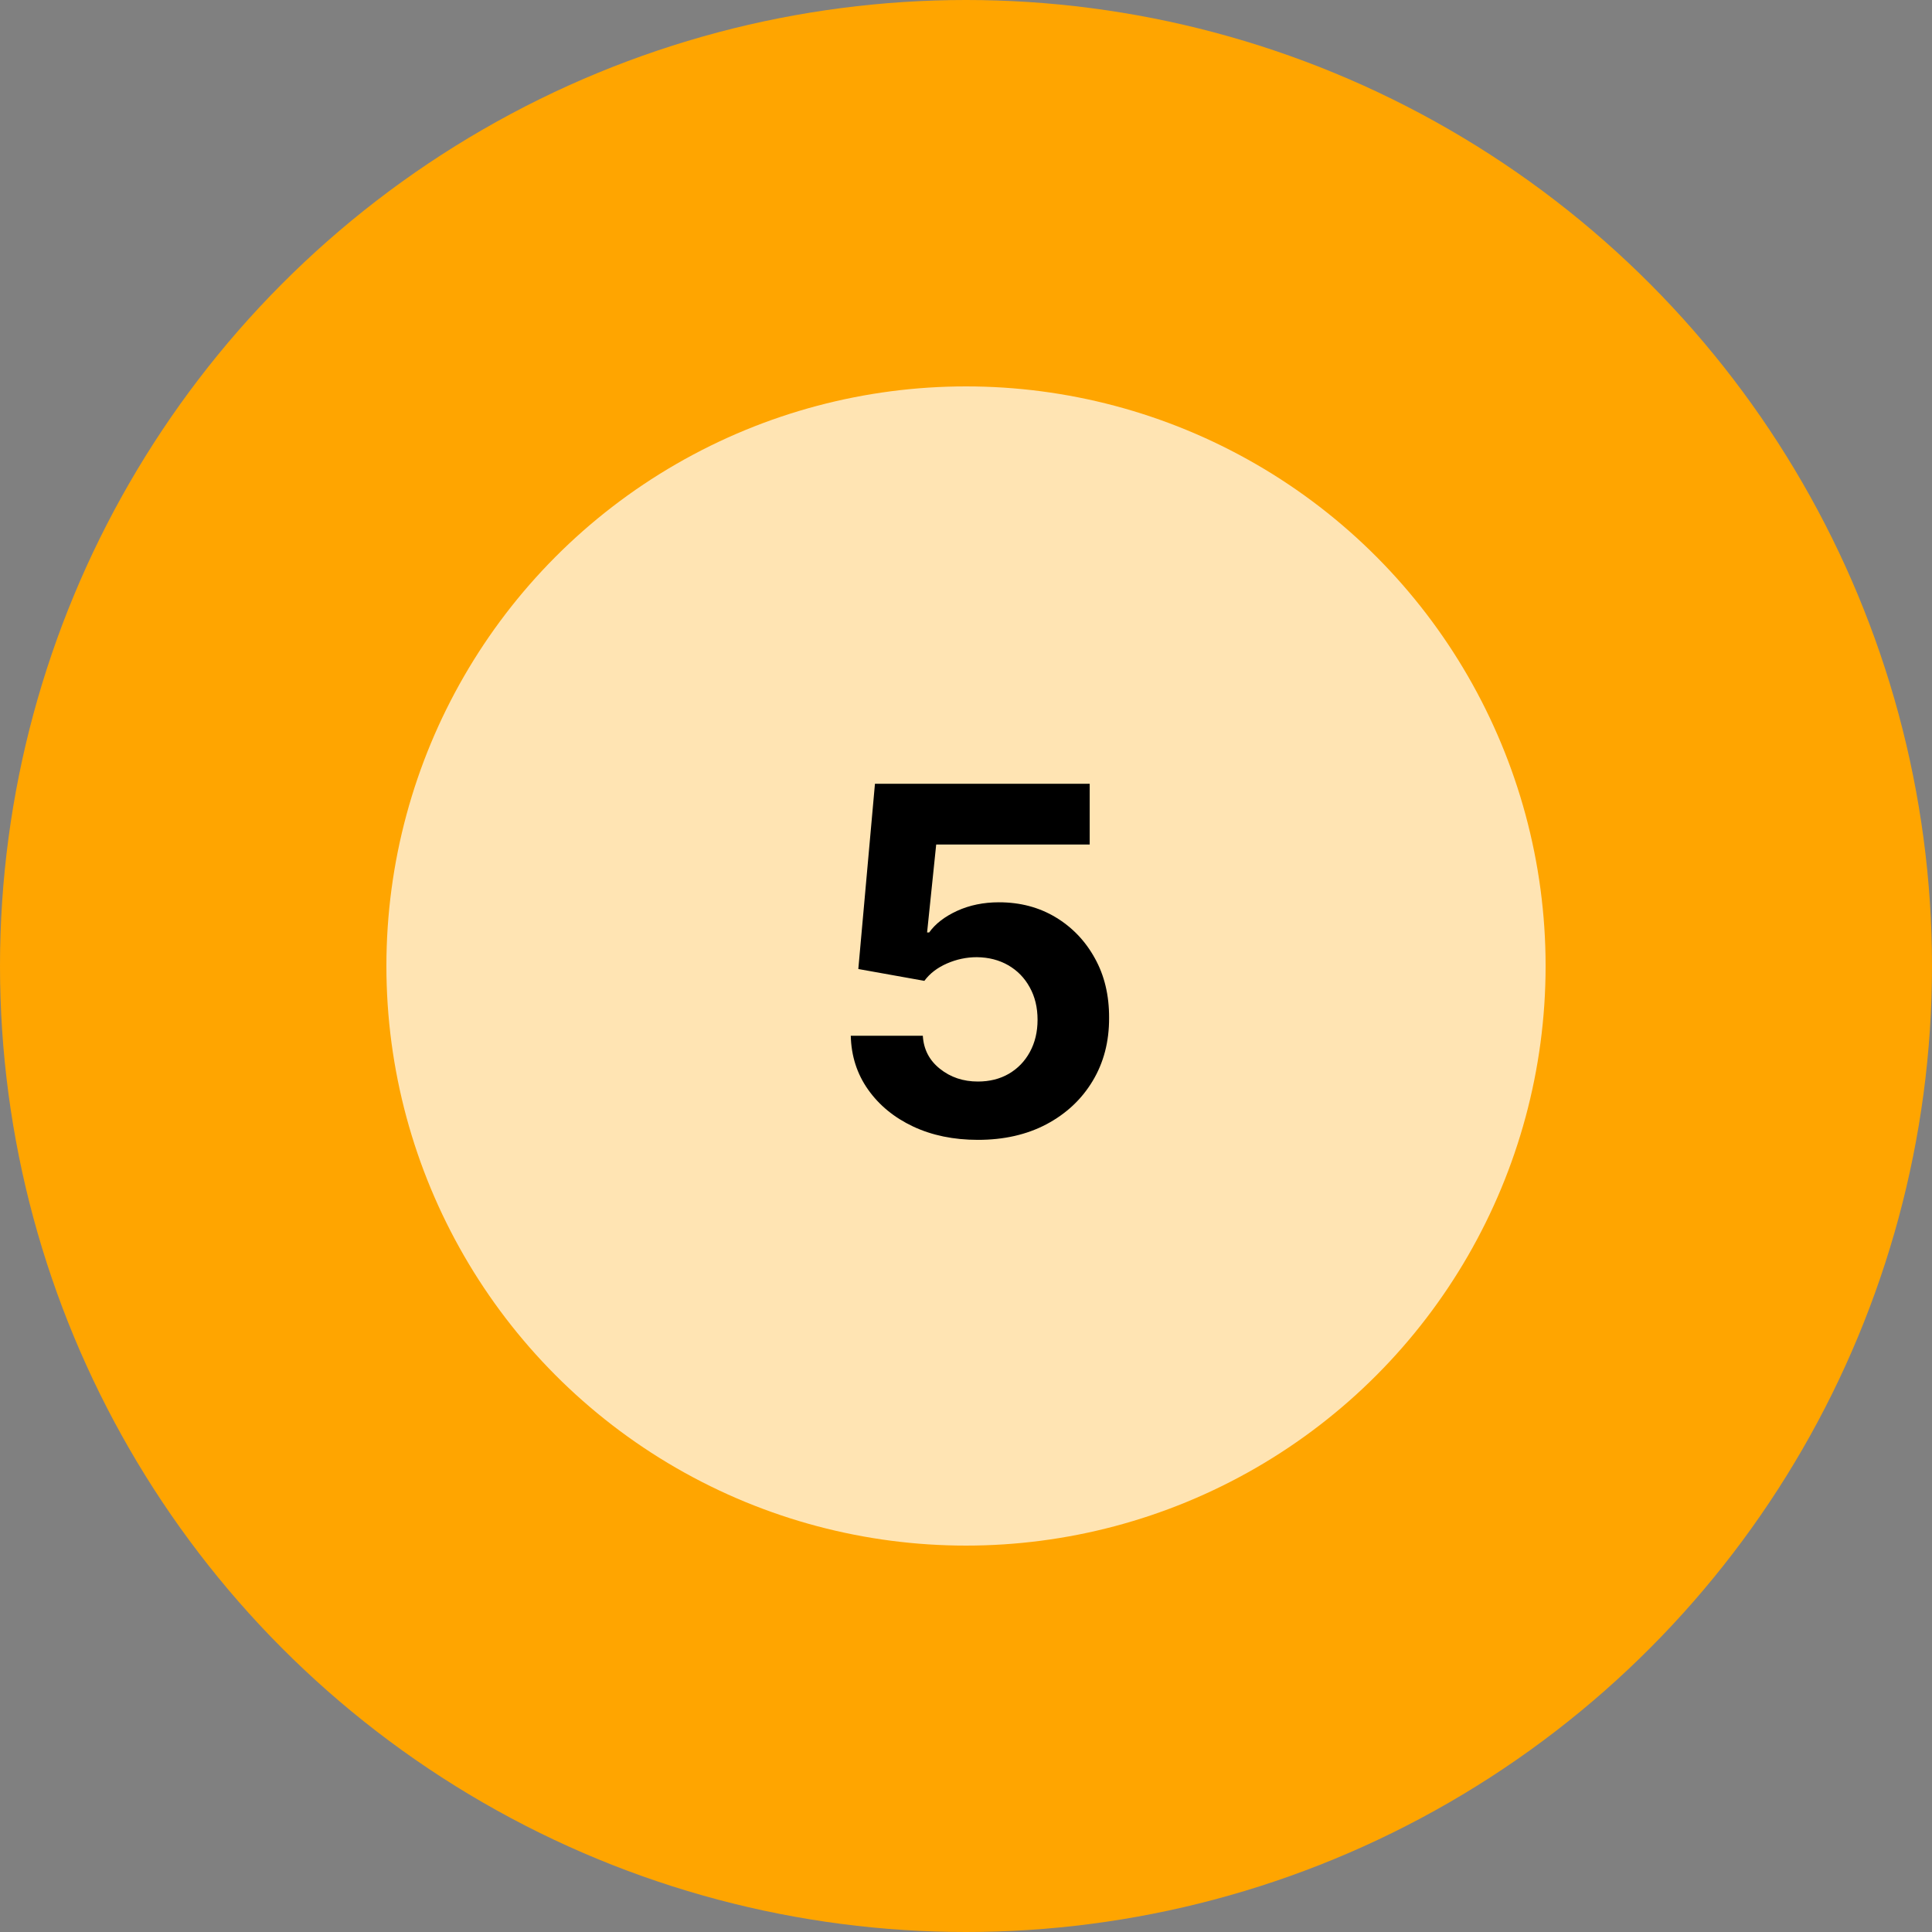 <svg width="80" height="80" viewBox="0 0 80 80" fill="none" xmlns="http://www.w3.org/2000/svg">
<rect x="0" y="0" width="80" height="80" fill="#808080" stroke="none"/>
<circle cx="40" cy="40" r="40" fill="#FFA500"/>
<circle cx="40" cy="40" r="24" fill="white" fill-opacity="0.7"/>
<path d="M40.492 47.199C39.488 47.199 38.593 47.014 37.807 46.645C37.026 46.276 36.405 45.767 35.946 45.118C35.487 44.469 35.248 43.726 35.229 42.888H38.212C38.245 43.451 38.481 43.908 38.922 44.258C39.362 44.609 39.885 44.784 40.492 44.784C40.974 44.784 41.401 44.678 41.77 44.465C42.144 44.247 42.435 43.946 42.644 43.562C42.856 43.174 42.963 42.729 42.963 42.227C42.963 41.716 42.854 41.266 42.636 40.878C42.423 40.49 42.127 40.187 41.749 39.969C41.37 39.751 40.937 39.64 40.449 39.635C40.023 39.635 39.608 39.722 39.206 39.898C38.808 40.073 38.498 40.312 38.276 40.615L35.541 40.125L36.23 32.455H45.122V34.969H38.766L38.389 38.612H38.474C38.73 38.252 39.116 37.954 39.632 37.717C40.148 37.481 40.726 37.362 41.365 37.362C42.241 37.362 43.022 37.568 43.709 37.98C44.395 38.392 44.938 38.958 45.335 39.678C45.733 40.392 45.929 41.216 45.925 42.149C45.929 43.129 45.702 44.001 45.243 44.763C44.788 45.52 44.151 46.117 43.332 46.553C42.518 46.983 41.571 47.199 40.492 47.199Z" fill="black"/>
</svg>
